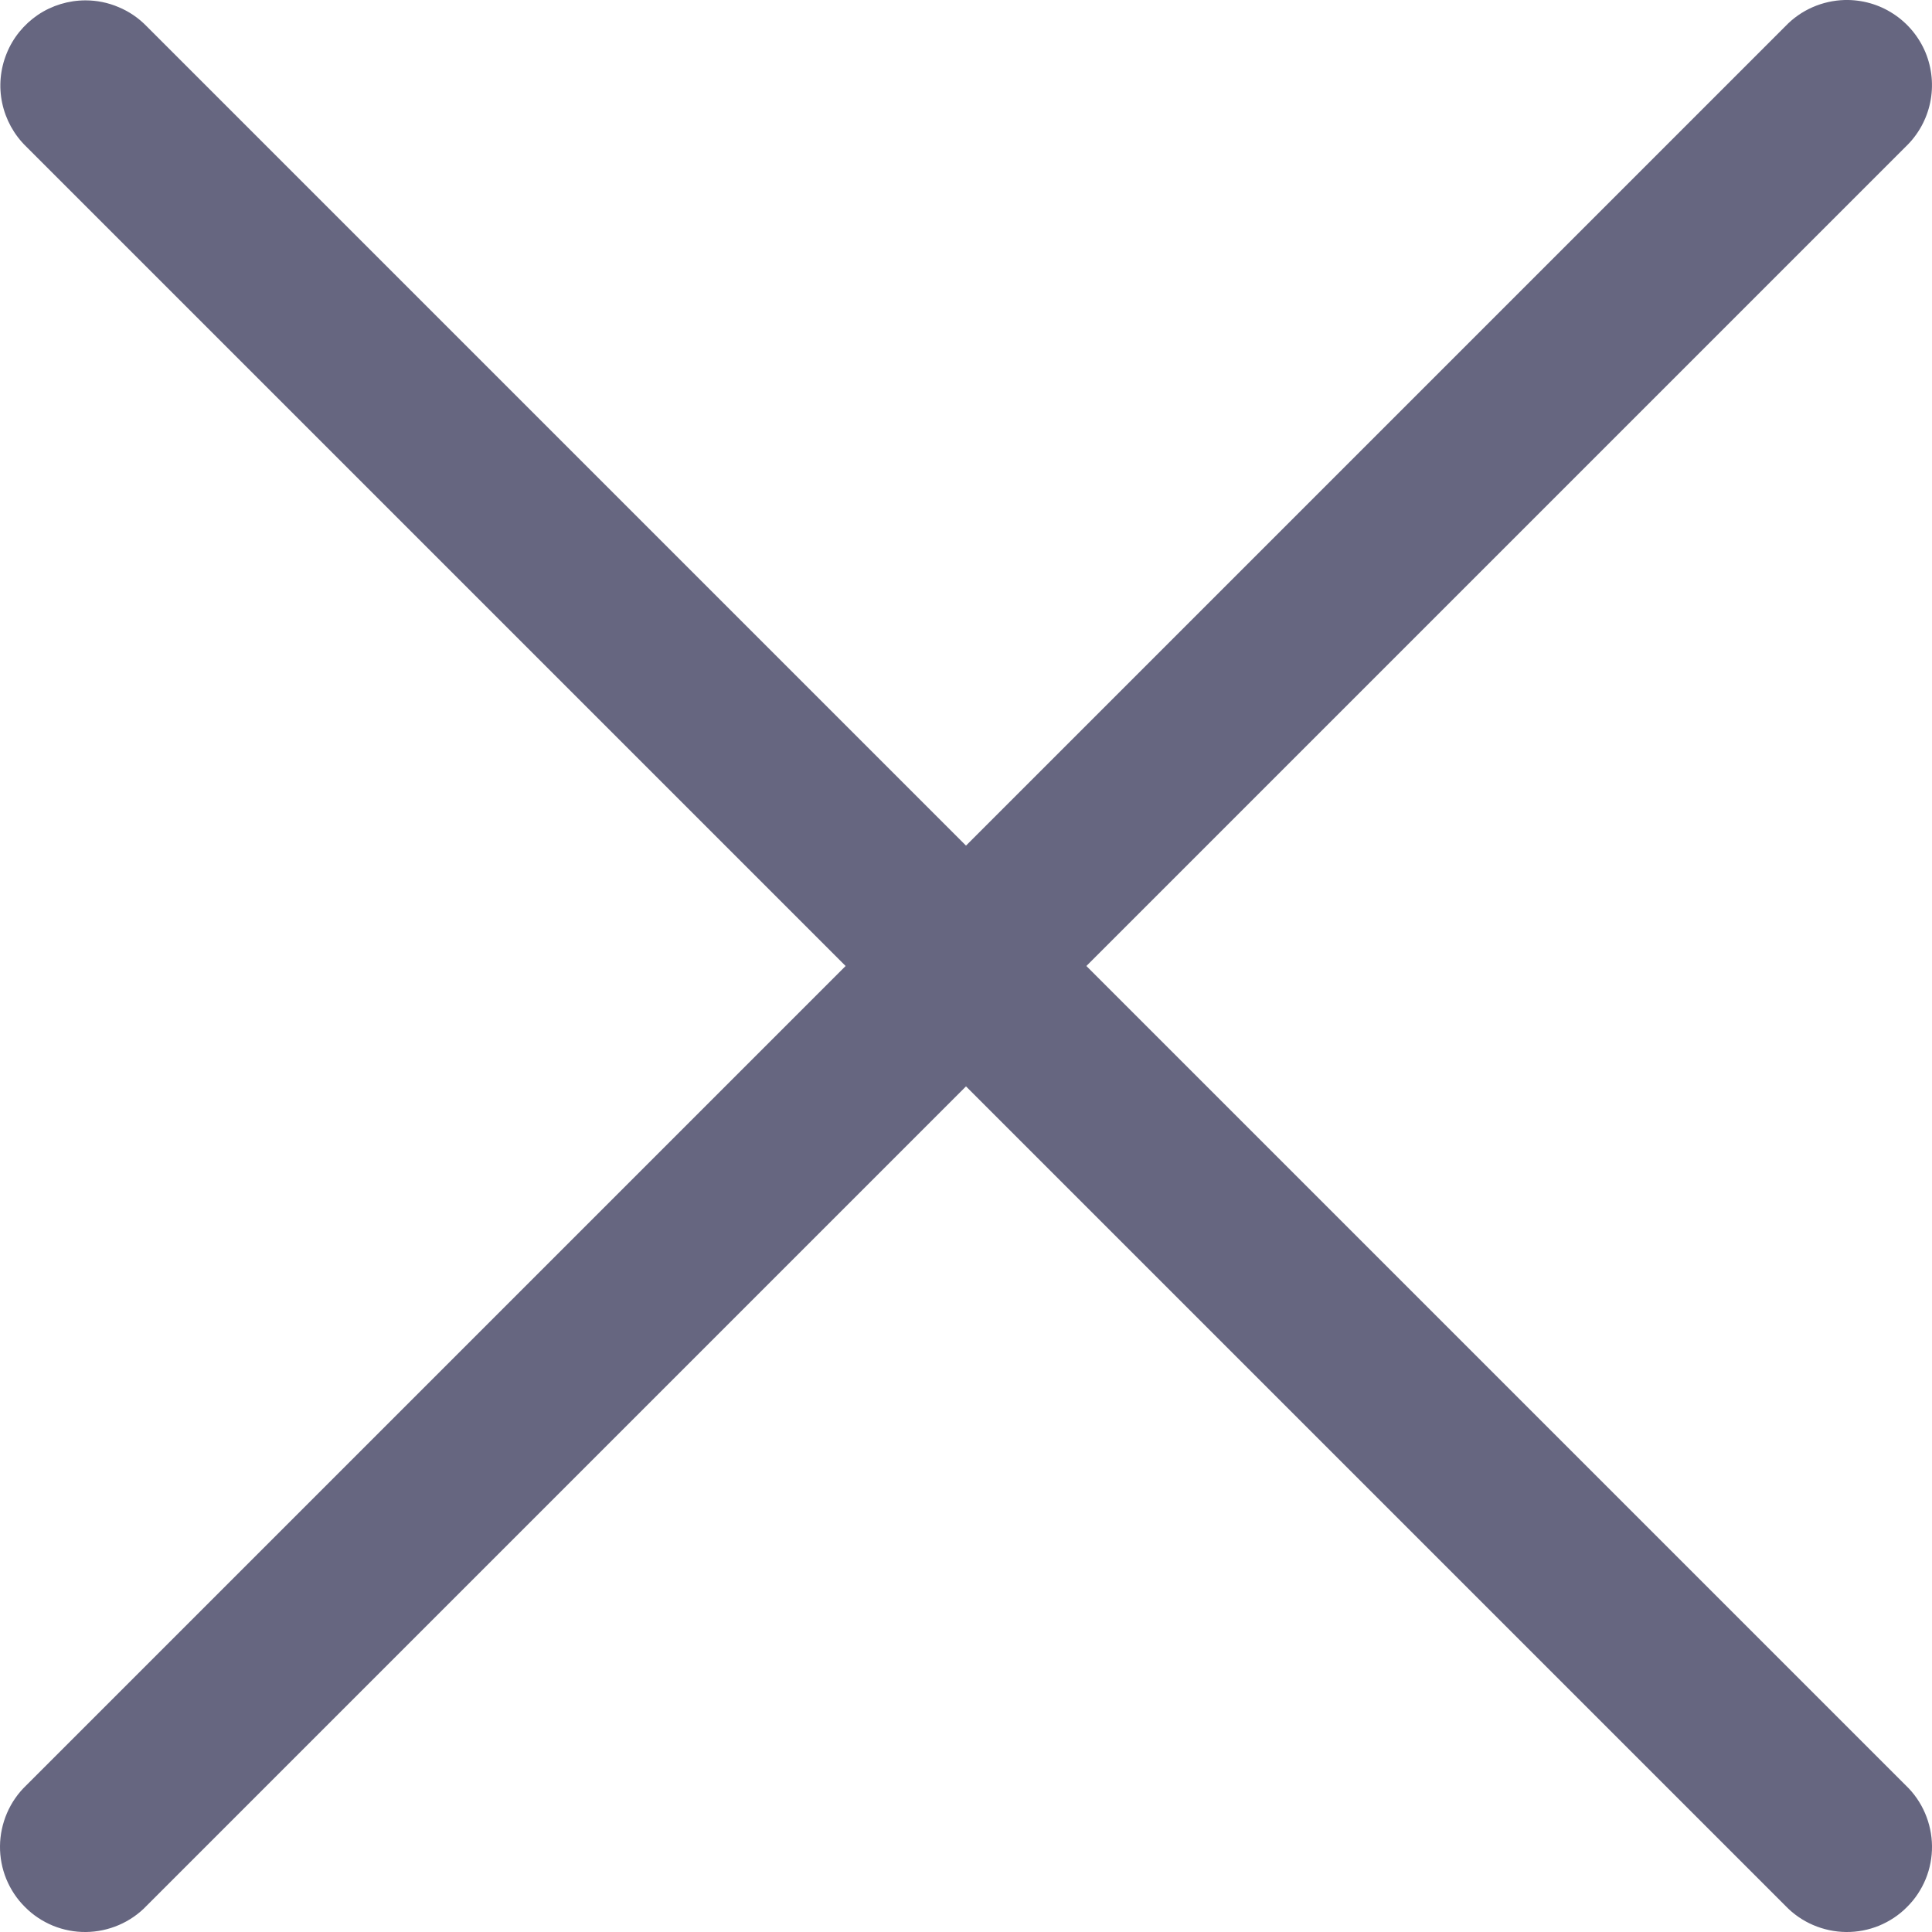 <svg width="16" height="16" viewBox="0 0 16 16" fill="none" xmlns="http://www.w3.org/2000/svg">
<path d="M15.278 0C15.092 0.005 14.915 0.082 14.786 0.217L8 7.003L1.214 0.217C1.148 0.149 1.069 0.095 0.982 0.059C0.896 0.022 0.802 0.003 0.708 0.003C0.568 0.003 0.43 0.045 0.314 0.123C0.198 0.202 0.107 0.313 0.055 0.443C0.002 0.573 -0.011 0.716 0.018 0.853C0.047 0.99 0.116 1.116 0.217 1.214L7.003 8L0.217 14.786C0.149 14.851 0.095 14.929 0.058 15.015C0.021 15.101 0.001 15.194 3.64422e-05 15.288C-0.001 15.382 0.017 15.475 0.052 15.561C0.088 15.648 0.14 15.727 0.207 15.793C0.273 15.86 0.352 15.912 0.439 15.948C0.525 15.983 0.618 16.001 0.712 16C0.806 15.999 0.899 15.979 0.985 15.942C1.071 15.905 1.149 15.851 1.214 15.783L8 8.997L14.786 15.783C14.851 15.851 14.929 15.905 15.015 15.942C15.101 15.979 15.194 15.999 15.288 16C15.382 16.001 15.475 15.983 15.561 15.948C15.648 15.912 15.727 15.86 15.793 15.793C15.86 15.727 15.912 15.648 15.948 15.561C15.983 15.475 16.001 15.382 16 15.288C15.999 15.194 15.979 15.101 15.942 15.015C15.905 14.929 15.851 14.851 15.783 14.786L8.997 8L15.783 1.214C15.886 1.115 15.956 0.988 15.985 0.849C16.014 0.71 16 0.565 15.946 0.434C15.891 0.303 15.798 0.191 15.679 0.114C15.56 0.036 15.42 -0.003 15.278 0Z" fill="#666680"/>
</svg>
